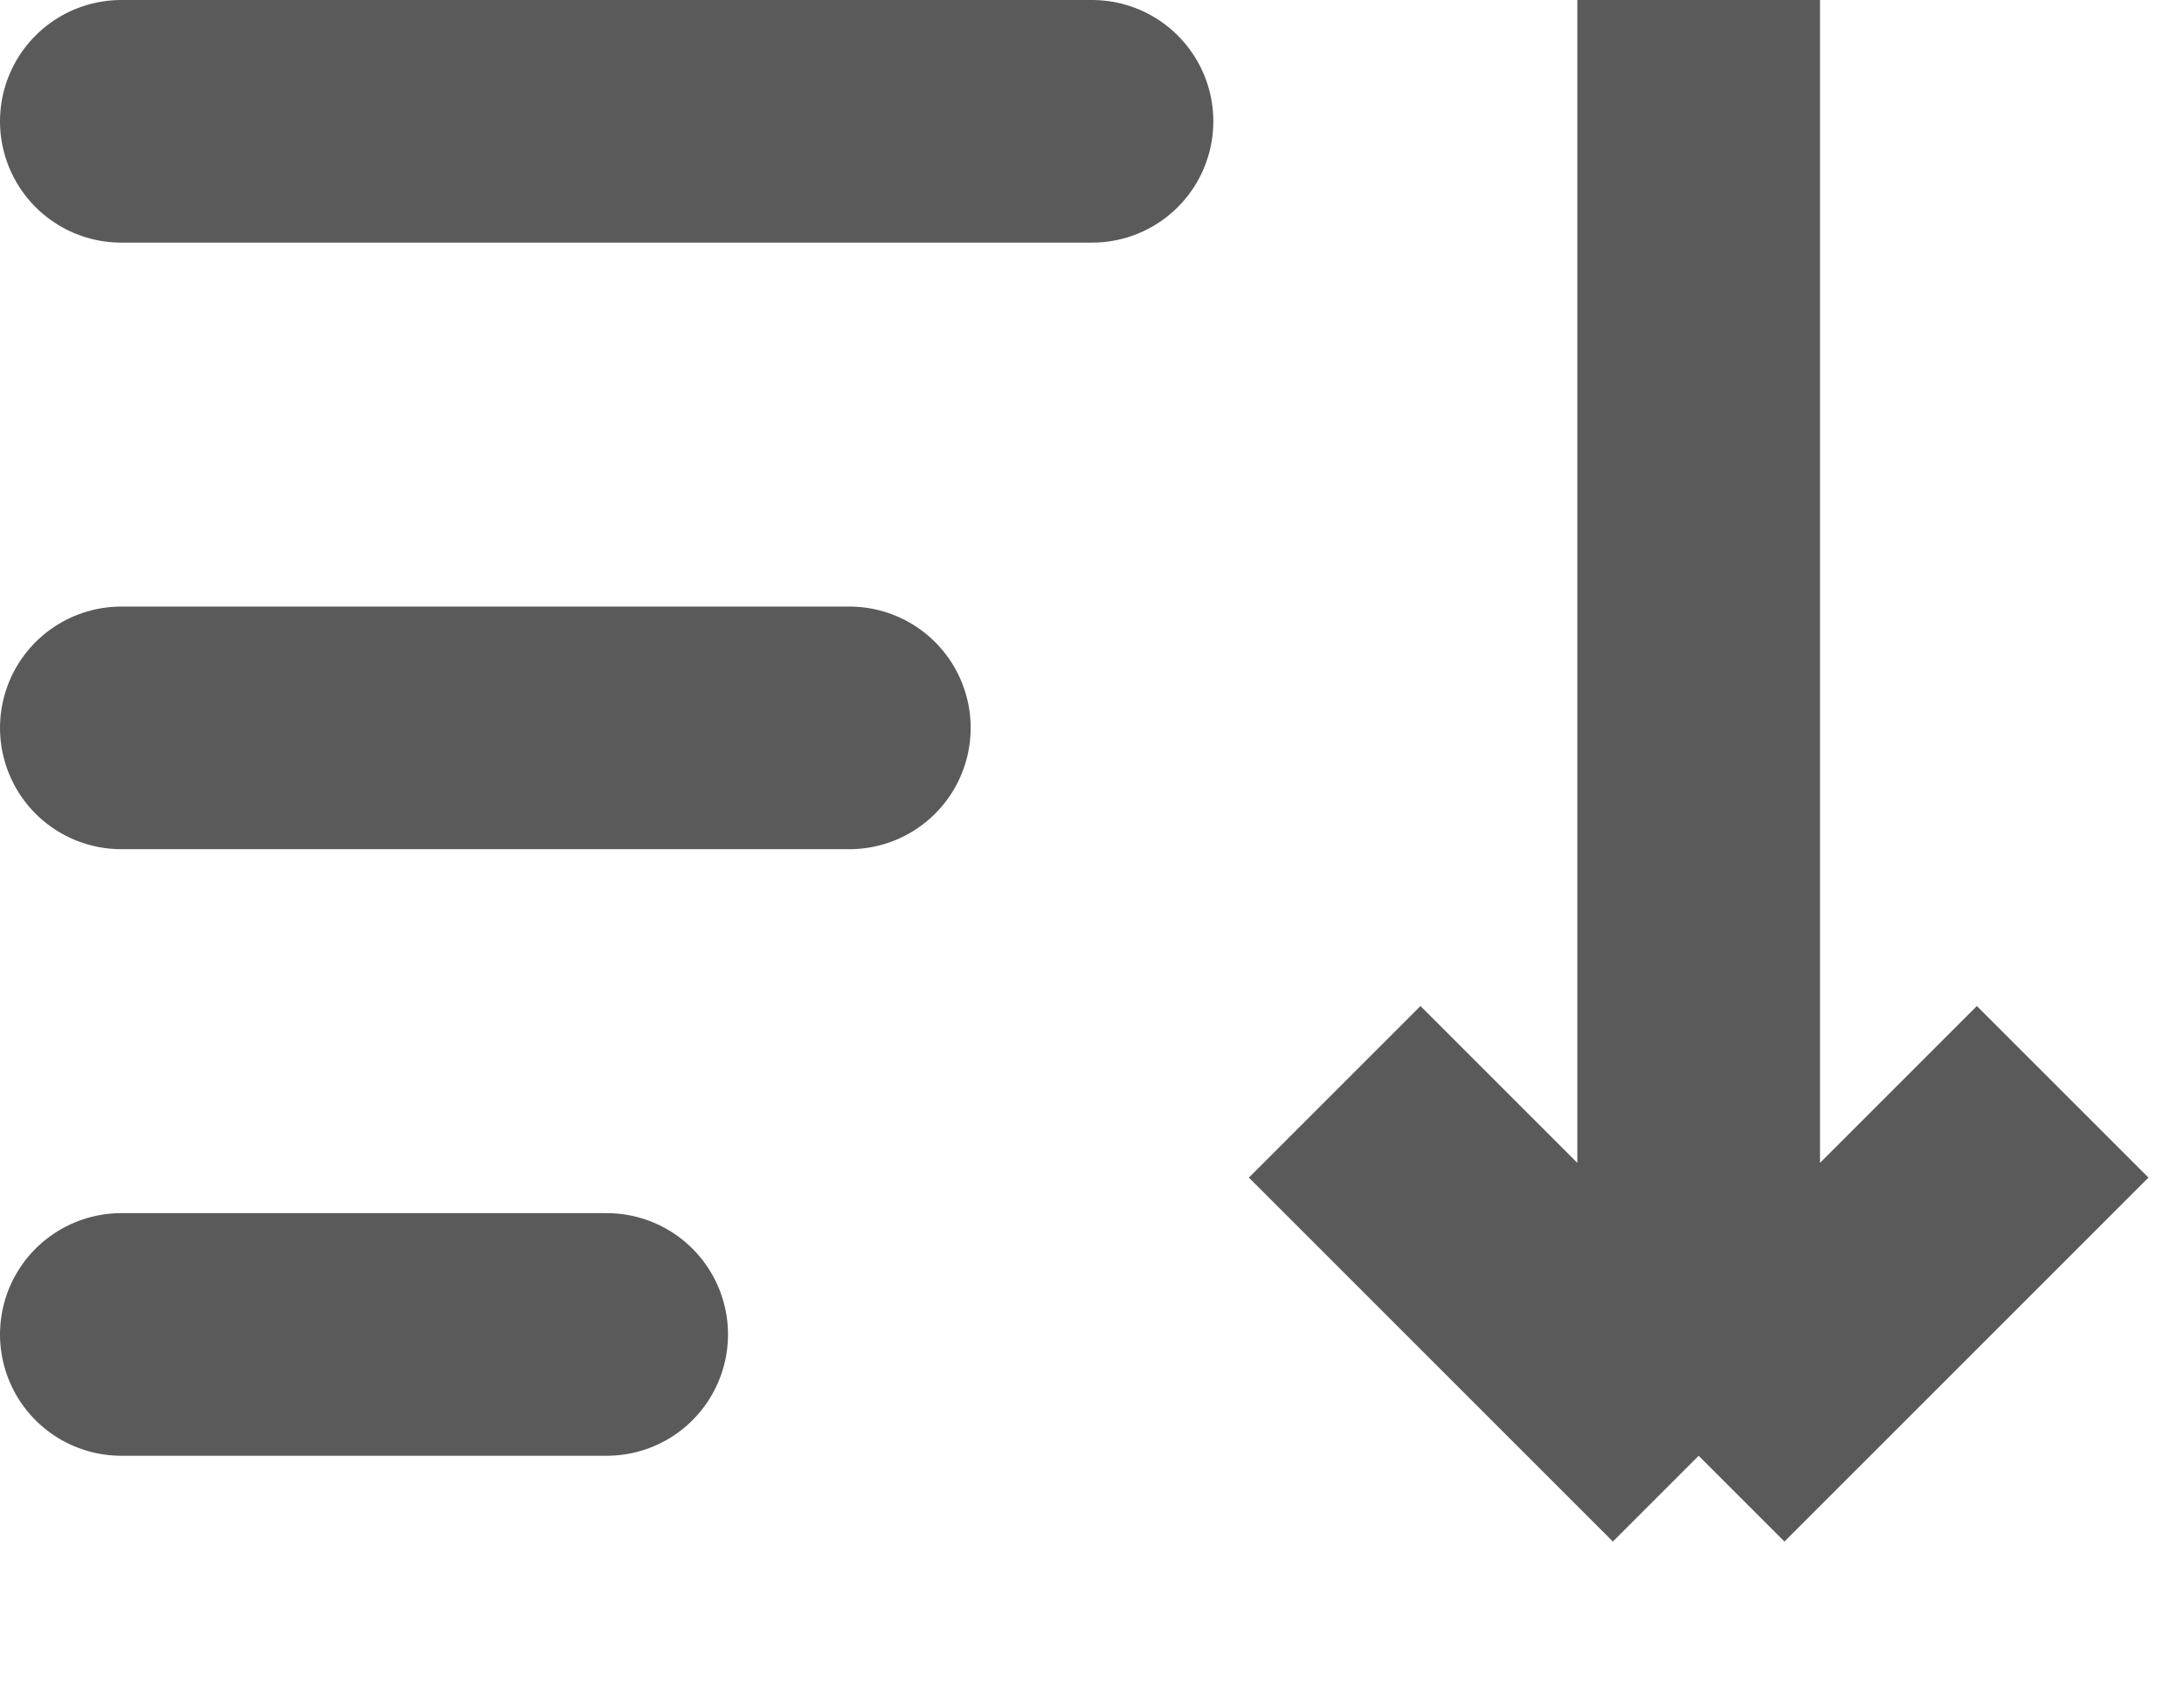 <svg width="18" height="14" viewBox="0 0 18 14" fill="none" xmlns="http://www.w3.org/2000/svg">
<path d="M1 1H9" stroke="#5A5A5A" stroke-width="2" stroke-linecap="round"/>
<path d="M1 6H7" stroke="#5A5A5A" stroke-width="2" stroke-linecap="round"/>
<path d="M1 11H5" stroke="#5A5A5A" stroke-width="2" stroke-linecap="round"/>
<path d="M14 12L17 9M14 12L11 9M14 12L14 -1.31134e-07" stroke="#5A5A5A" stroke-width="2"/>
</svg>
